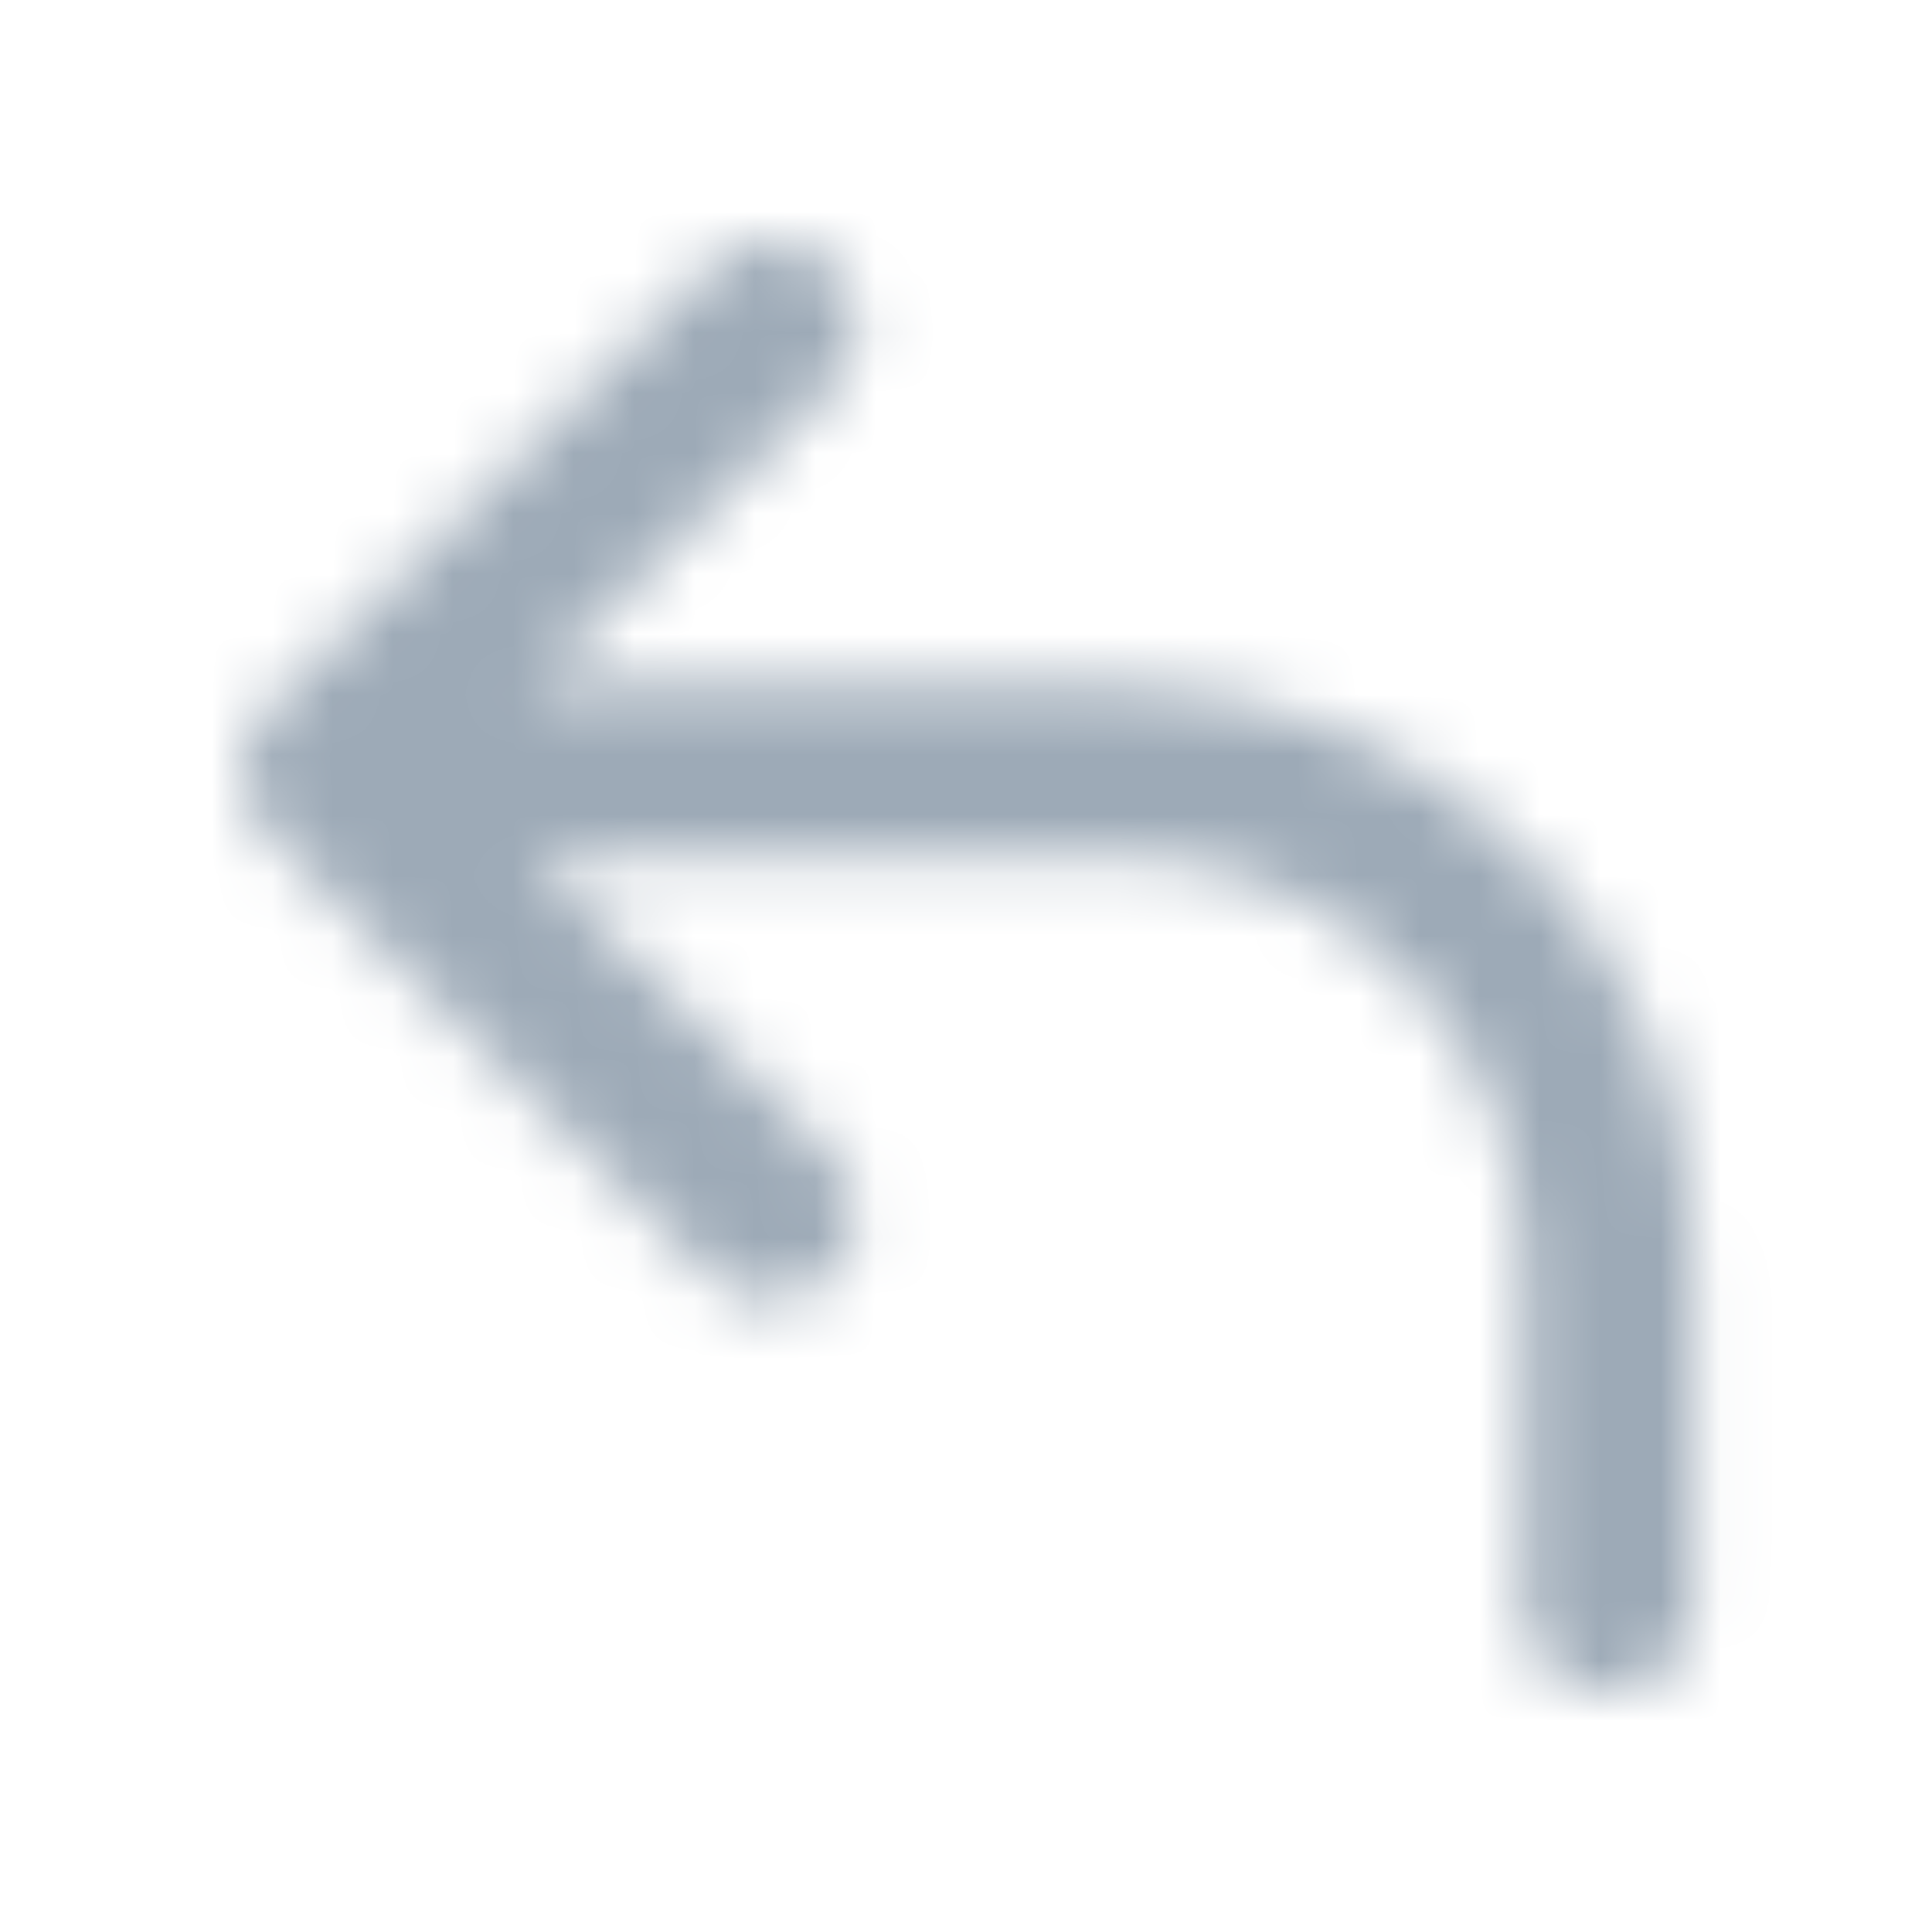<?xml version="1.0" encoding="UTF-8"?>
<svg width="32px" height="32px" viewBox="0 0 32 32" version="1.1" xmlns="http://www.w3.org/2000/svg" xmlns:xlink="http://www.w3.org/1999/xlink">
    <title>icon/undo</title>
    <defs>
        <path d="M9.782,0.414 C10.335,0.966 10.335,1.862 9.782,2.414 L4.827,7.369 L14.537,7.359 C17.058,7.363 19.476,8.363 21.263,10.14 C23.054,11.919 24.058,14.34 24.051,16.864 L24.051,22.625 C24.051,23.001 23.902,23.36 23.636,23.625 C23.37,23.891 23.01,24.039 22.634,24.038 C21.853,24.038 21.22,23.405 21.22,22.624 L21.22,16.864 C21.221,15.093 20.518,13.395 19.265,12.142 C18.013,10.89 16.314,10.187 14.543,10.187 L14.536,10.187 L4.829,10.197 L9.782,15.15 C10.186,15.555 10.307,16.163 10.088,16.691 C9.869,17.219 9.354,17.563 8.782,17.563 L8.782,17.564 C8.407,17.565 8.047,17.416 7.782,17.15 L0.414,9.782 C0.149,9.517 0,9.157 0,8.782 C0,8.407 0.149,8.047 0.414,7.782 L7.782,0.414 C8.335,-0.138 9.23,-0.138 9.782,0.414 Z" id="path-1"></path>
    </defs>
    <g id="icon/undo" stroke="none" stroke-width="1" fill="none" fill-rule="evenodd">
        <g id="color/primary/500" transform="translate(4, 4)">
            <mask id="mask-2" fill="white">
                <use xlink:href="#path-1"></use>
            </mask>
            <g id="Mask" fill-rule="nonzero"></g>
            <g id="Group" mask="url(#mask-2)">
                <g transform="translate(-4, -4)" id="color/primary/500">
                    <rect id="Rectangle-Copy-4" fill="#9DAAB7" x="0" y="2.27373675e-15" width="32" height="32"></rect>
                </g>
            </g>
        </g>
    </g>
</svg>